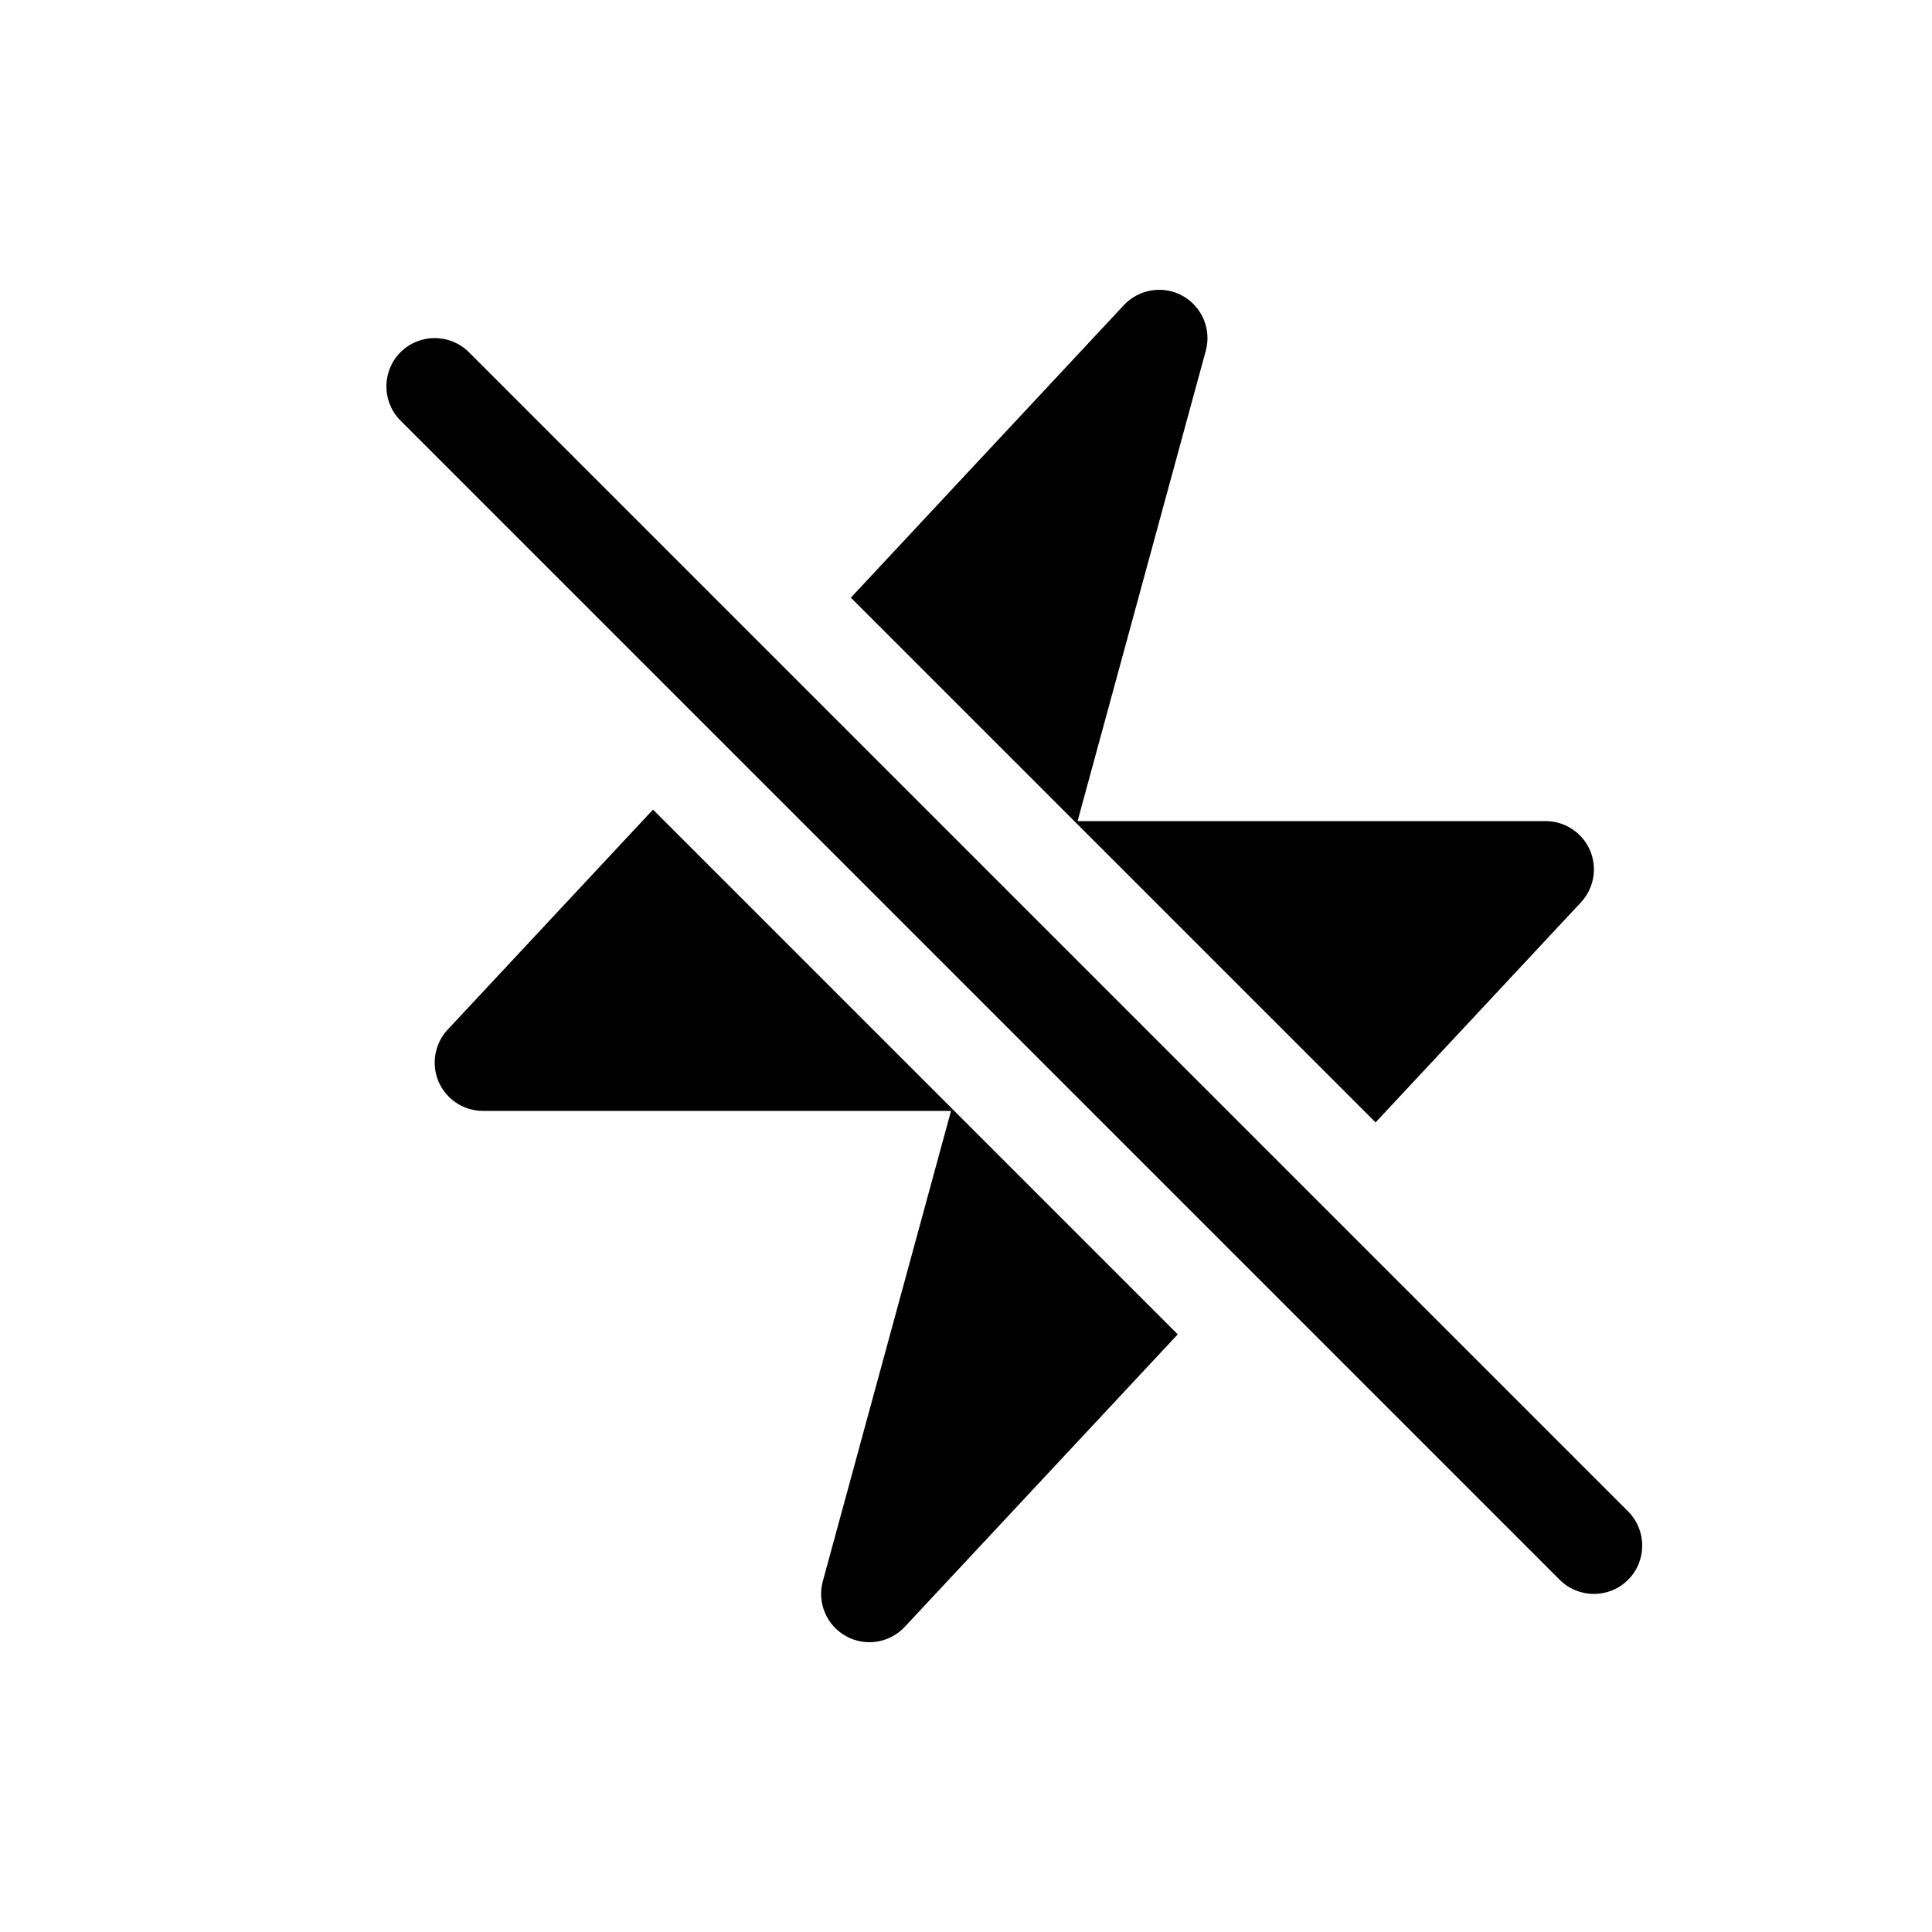 <svg viewBox="0 0 20 20" xmlns="http://www.w3.org/2000/svg">
<path d="M16.366 9.341L14.24 11.619L8.808 6.187L11.634 3.159C11.791 2.991 12.043 2.951 12.243 3.063C12.444 3.175 12.543 3.41 12.482 3.632L11.155 8.5H16C16.199 8.5 16.379 8.618 16.459 8.801C16.538 8.983 16.501 9.196 16.366 9.341Z" fill="inherit"/>
<path d="M4.634 10.659L6.76 8.381L12.192 13.813L9.366 16.841C9.209 17.009 8.957 17.049 8.757 16.937C8.556 16.825 8.457 16.59 8.518 16.368L9.845 11.5H5C4.801 11.5 4.621 11.382 4.541 11.199C4.462 11.017 4.499 10.804 4.634 10.659Z" fill="inherit"/>
<path d="M4.854 3.646C4.658 3.451 4.342 3.451 4.146 3.646C3.951 3.842 3.951 4.158 4.146 4.354L16.146 16.354C16.342 16.549 16.658 16.549 16.854 16.354C17.049 16.158 17.049 15.842 16.854 15.646L4.854 3.646Z" fill="inherit"/>
</svg>
